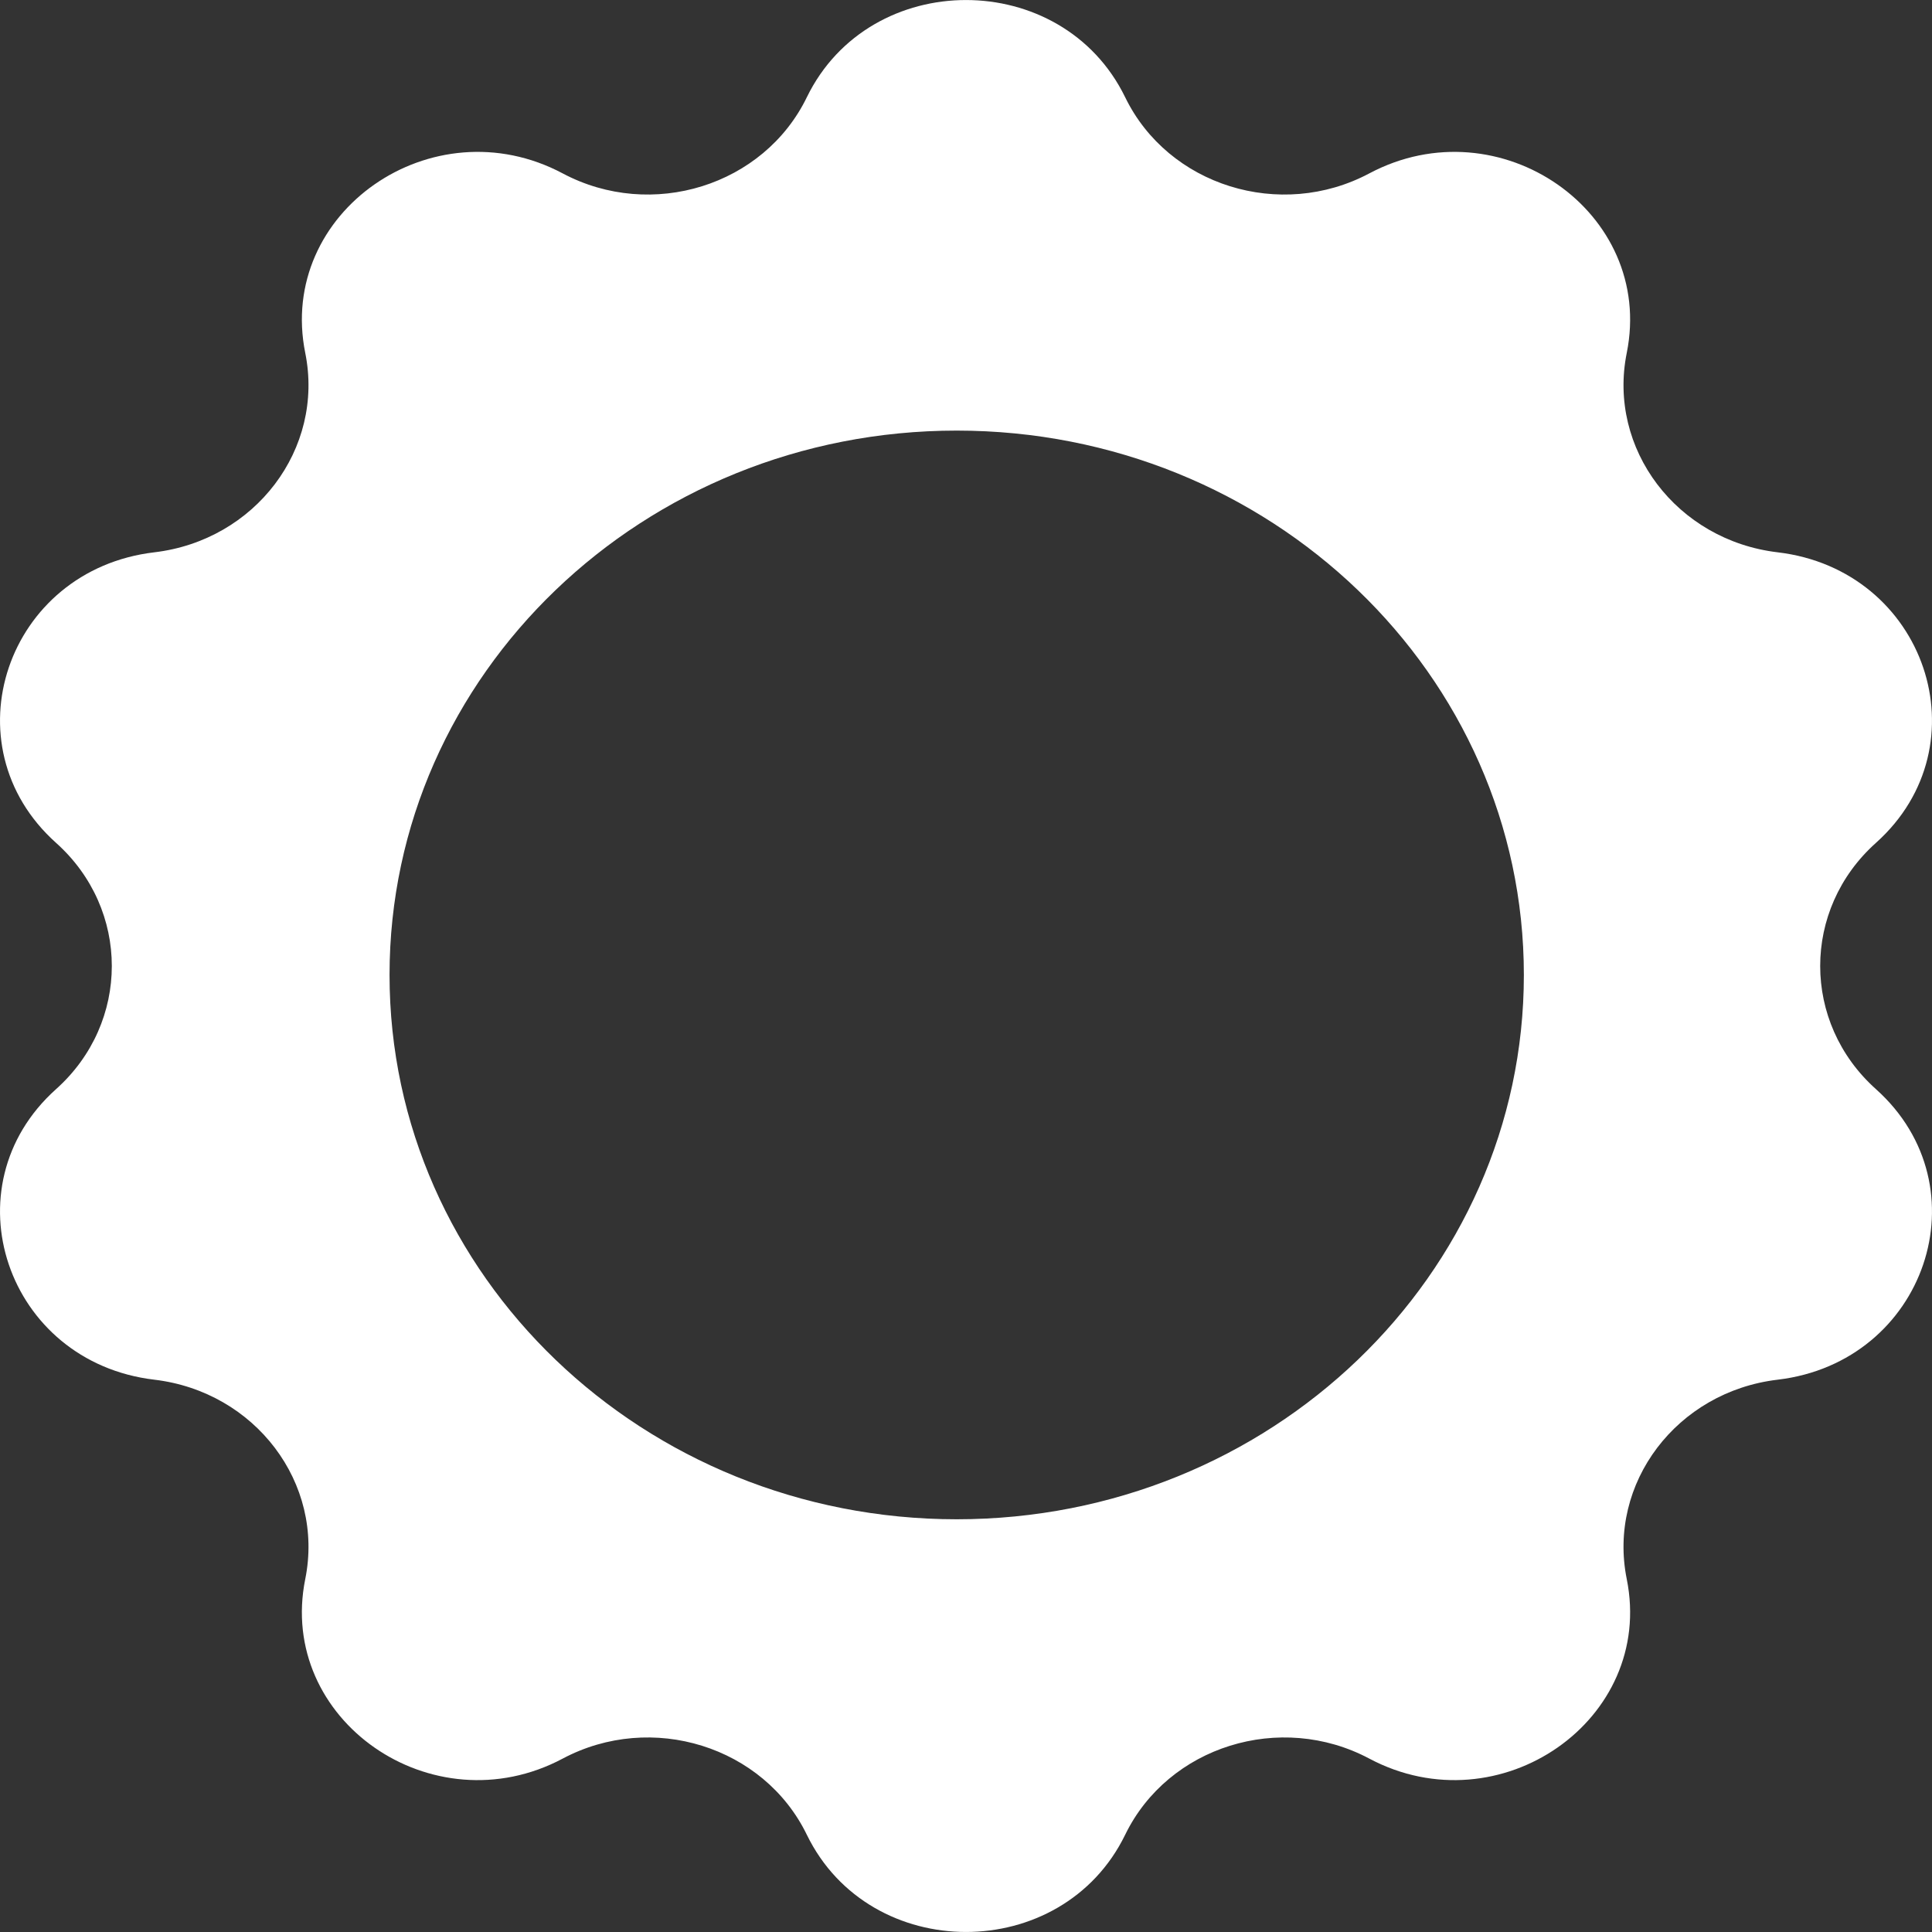 <svg width="16" height="16" viewBox="0 0 16 16" fill="none" xmlns="http://www.w3.org/2000/svg">
<rect x="0" y="0" width="16" height="16" fill="#333333" stroke="none"/>
<path fill-rule="evenodd" clip-rule="evenodd" d="M9.318 0.805C8.795 -0.268 7.205 -0.268 6.682 0.805C6.326 1.538 5.397 1.828 4.66 1.436C3.58 0.862 2.293 1.759 2.528 2.923C2.688 3.717 2.114 4.475 1.278 4.574C0.053 4.719 -0.439 6.171 0.464 6.98C1.08 7.531 1.08 8.469 0.464 9.02C-0.439 9.829 0.053 11.281 1.278 11.426C2.114 11.525 2.688 12.283 2.528 13.077C2.293 14.241 3.58 15.138 4.66 14.564C5.397 14.172 6.326 14.462 6.682 15.195C7.205 16.268 8.795 16.268 9.318 15.195C9.674 14.462 10.603 14.172 11.34 14.564C12.42 15.138 13.707 14.241 13.472 13.077C13.312 12.283 13.886 11.525 14.722 11.426C15.947 11.281 16.439 9.829 15.536 9.02C14.92 8.469 14.92 7.531 15.536 6.98C16.439 6.171 15.947 4.719 14.722 4.574C13.886 4.475 13.312 3.717 13.472 2.923C13.707 1.759 12.42 0.862 11.34 1.436C10.603 1.828 9.674 1.538 9.318 0.805ZM7.923 12.582C10.517 12.582 12.62 10.564 12.62 8.074C12.62 5.584 10.517 3.566 7.923 3.566C5.329 3.566 3.226 5.584 3.226 8.074C3.226 10.564 5.329 12.582 7.923 12.582Z" fill="white"/>
</svg>
